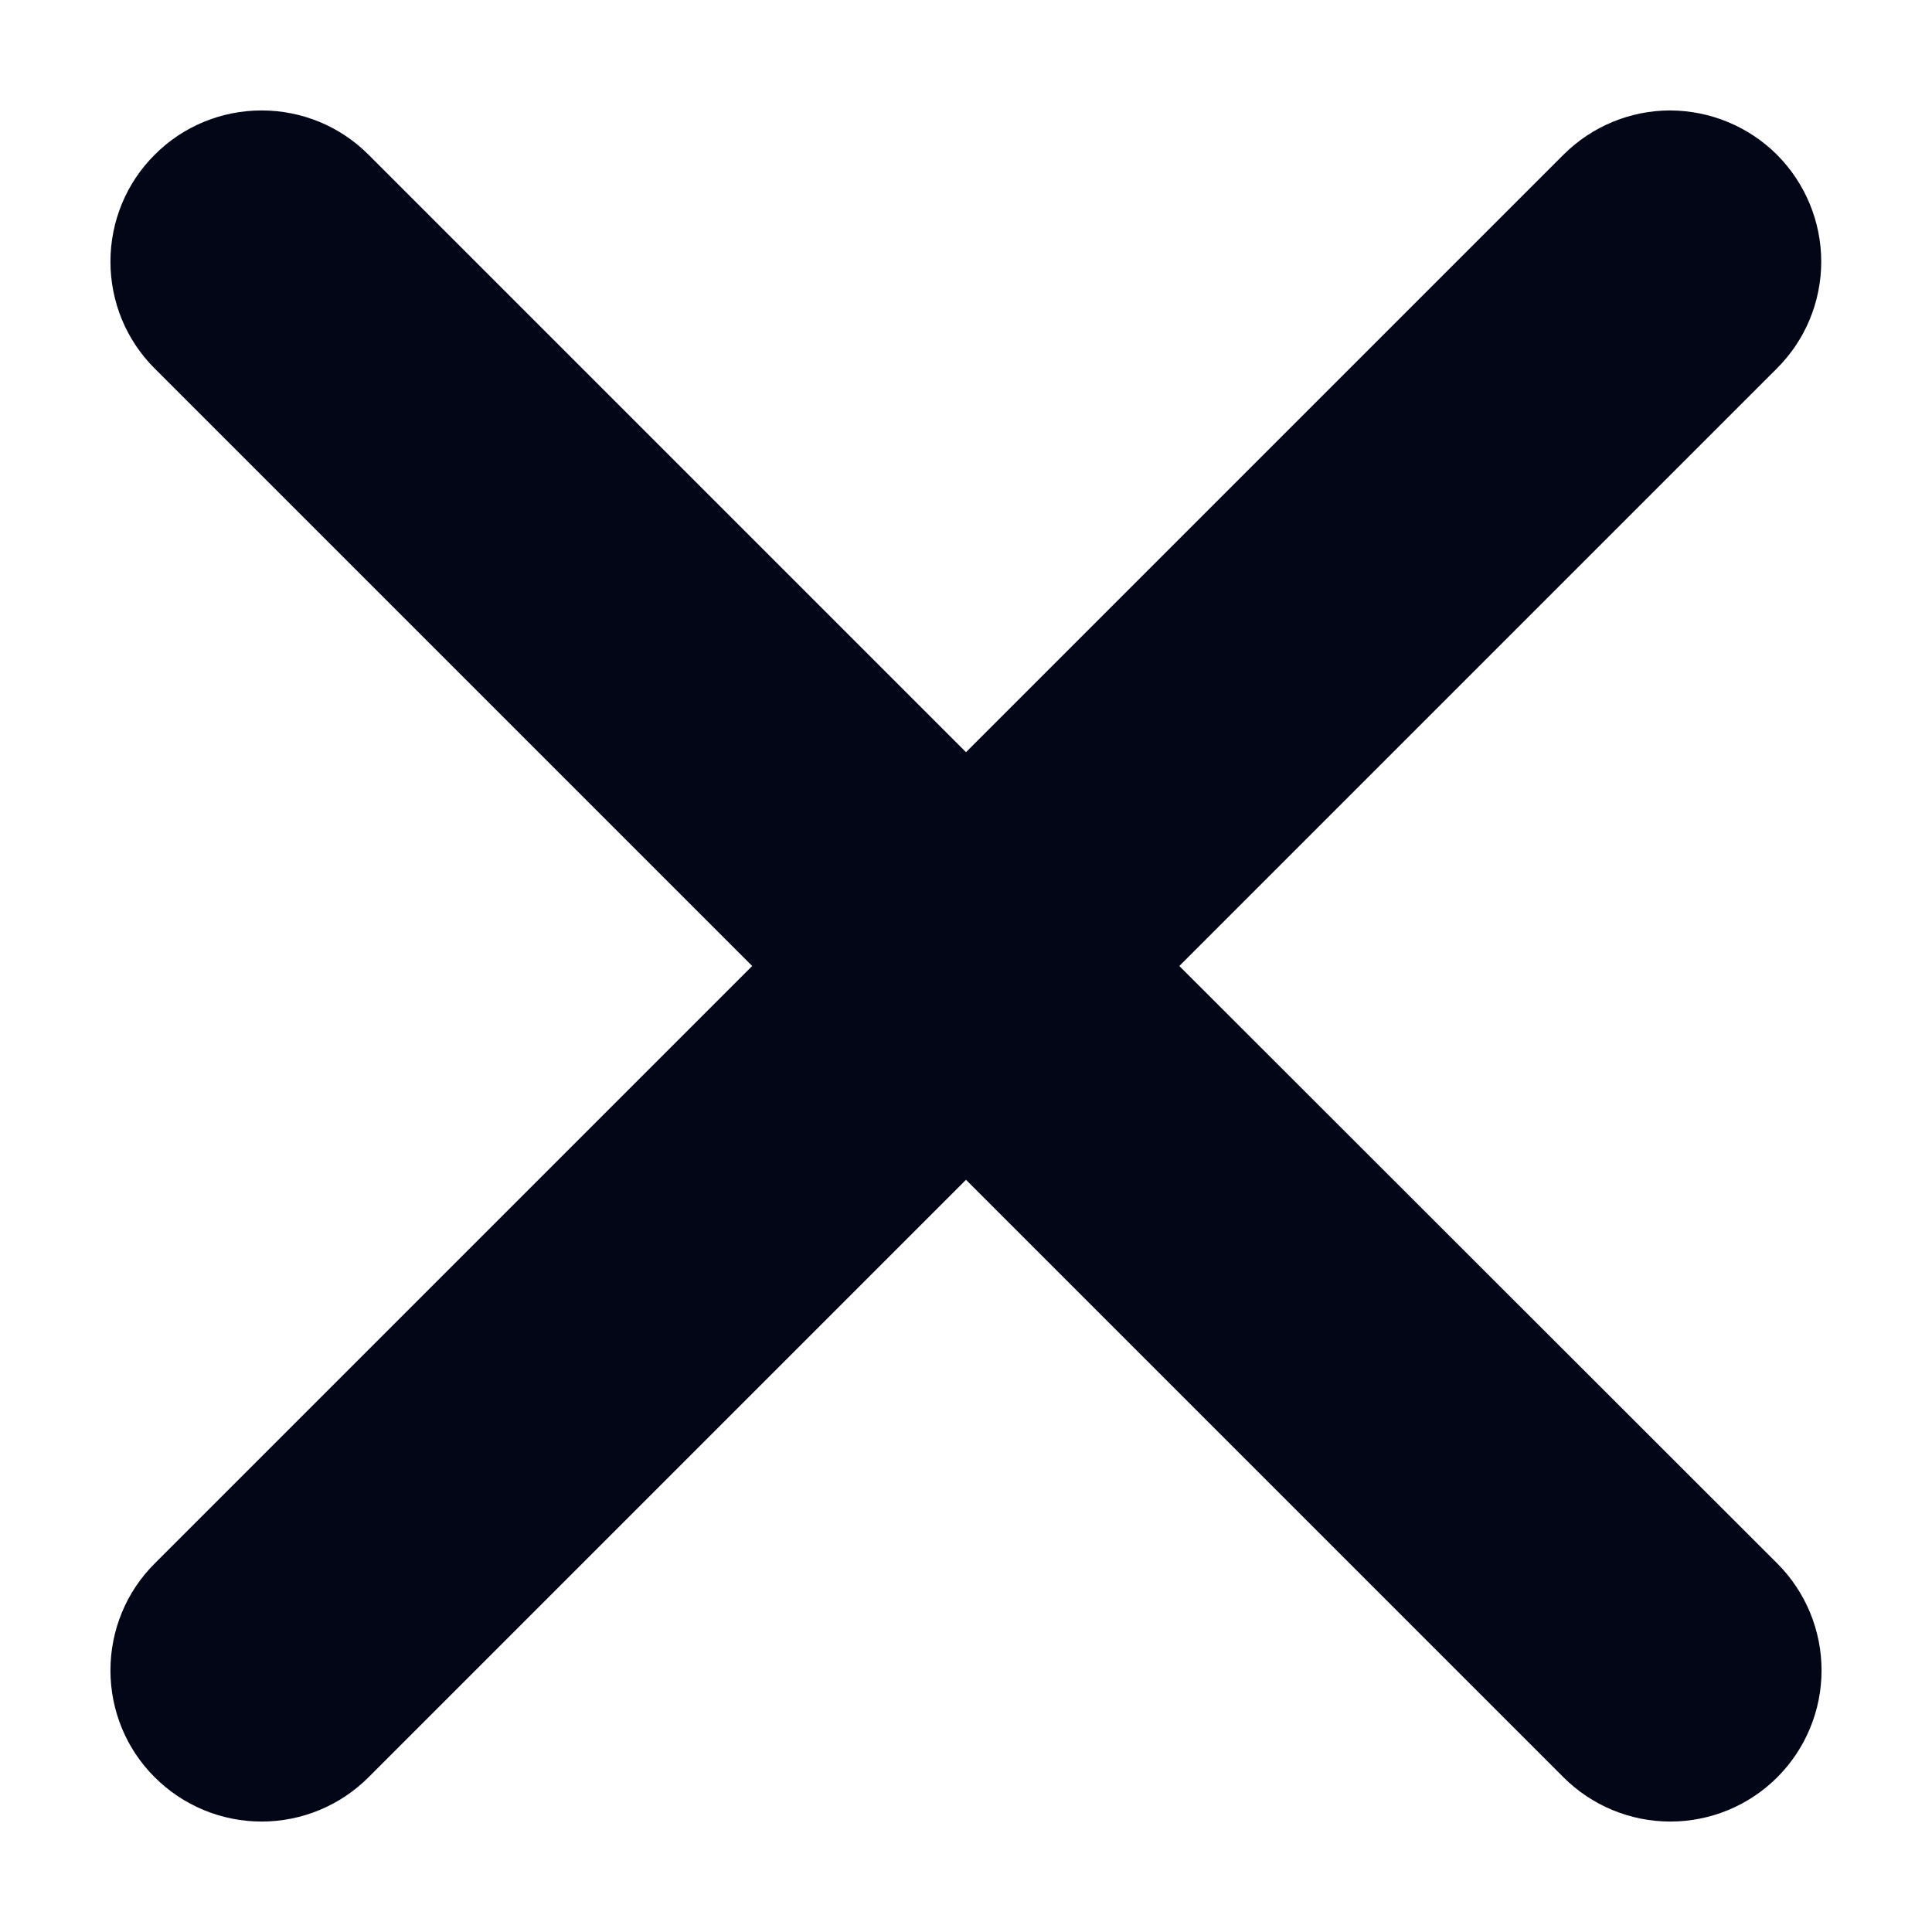 <svg width="12" height="12" viewBox="0 0 12 12" fill="none" xmlns="http://www.w3.org/2000/svg">
<path d="M7.325 6L11.036 2.289C11.213 2.113 11.312 1.874 11.312 1.625C11.312 1.377 11.213 1.138 11.038 0.962C10.862 0.786 10.623 0.687 10.374 0.686C10.126 0.686 9.887 0.785 9.711 0.961L6 4.672L2.289 0.961C2.113 0.784 1.874 0.686 1.625 0.686C1.376 0.686 1.137 0.784 0.961 0.961C0.784 1.137 0.686 1.376 0.686 1.625C0.686 1.874 0.784 2.113 0.961 2.289L4.672 6L0.961 9.711C0.784 9.887 0.686 10.126 0.686 10.375C0.686 10.624 0.784 10.863 0.961 11.039C1.137 11.215 1.376 11.314 1.625 11.314C1.874 11.314 2.113 11.215 2.289 11.039L6 7.328L9.711 11.039C9.887 11.215 10.126 11.314 10.375 11.314C10.624 11.314 10.863 11.215 11.039 11.039C11.215 10.863 11.314 10.624 11.314 10.375C11.314 10.126 11.215 9.887 11.039 9.711L7.325 6Z" fill="#020617"/>
</svg>
